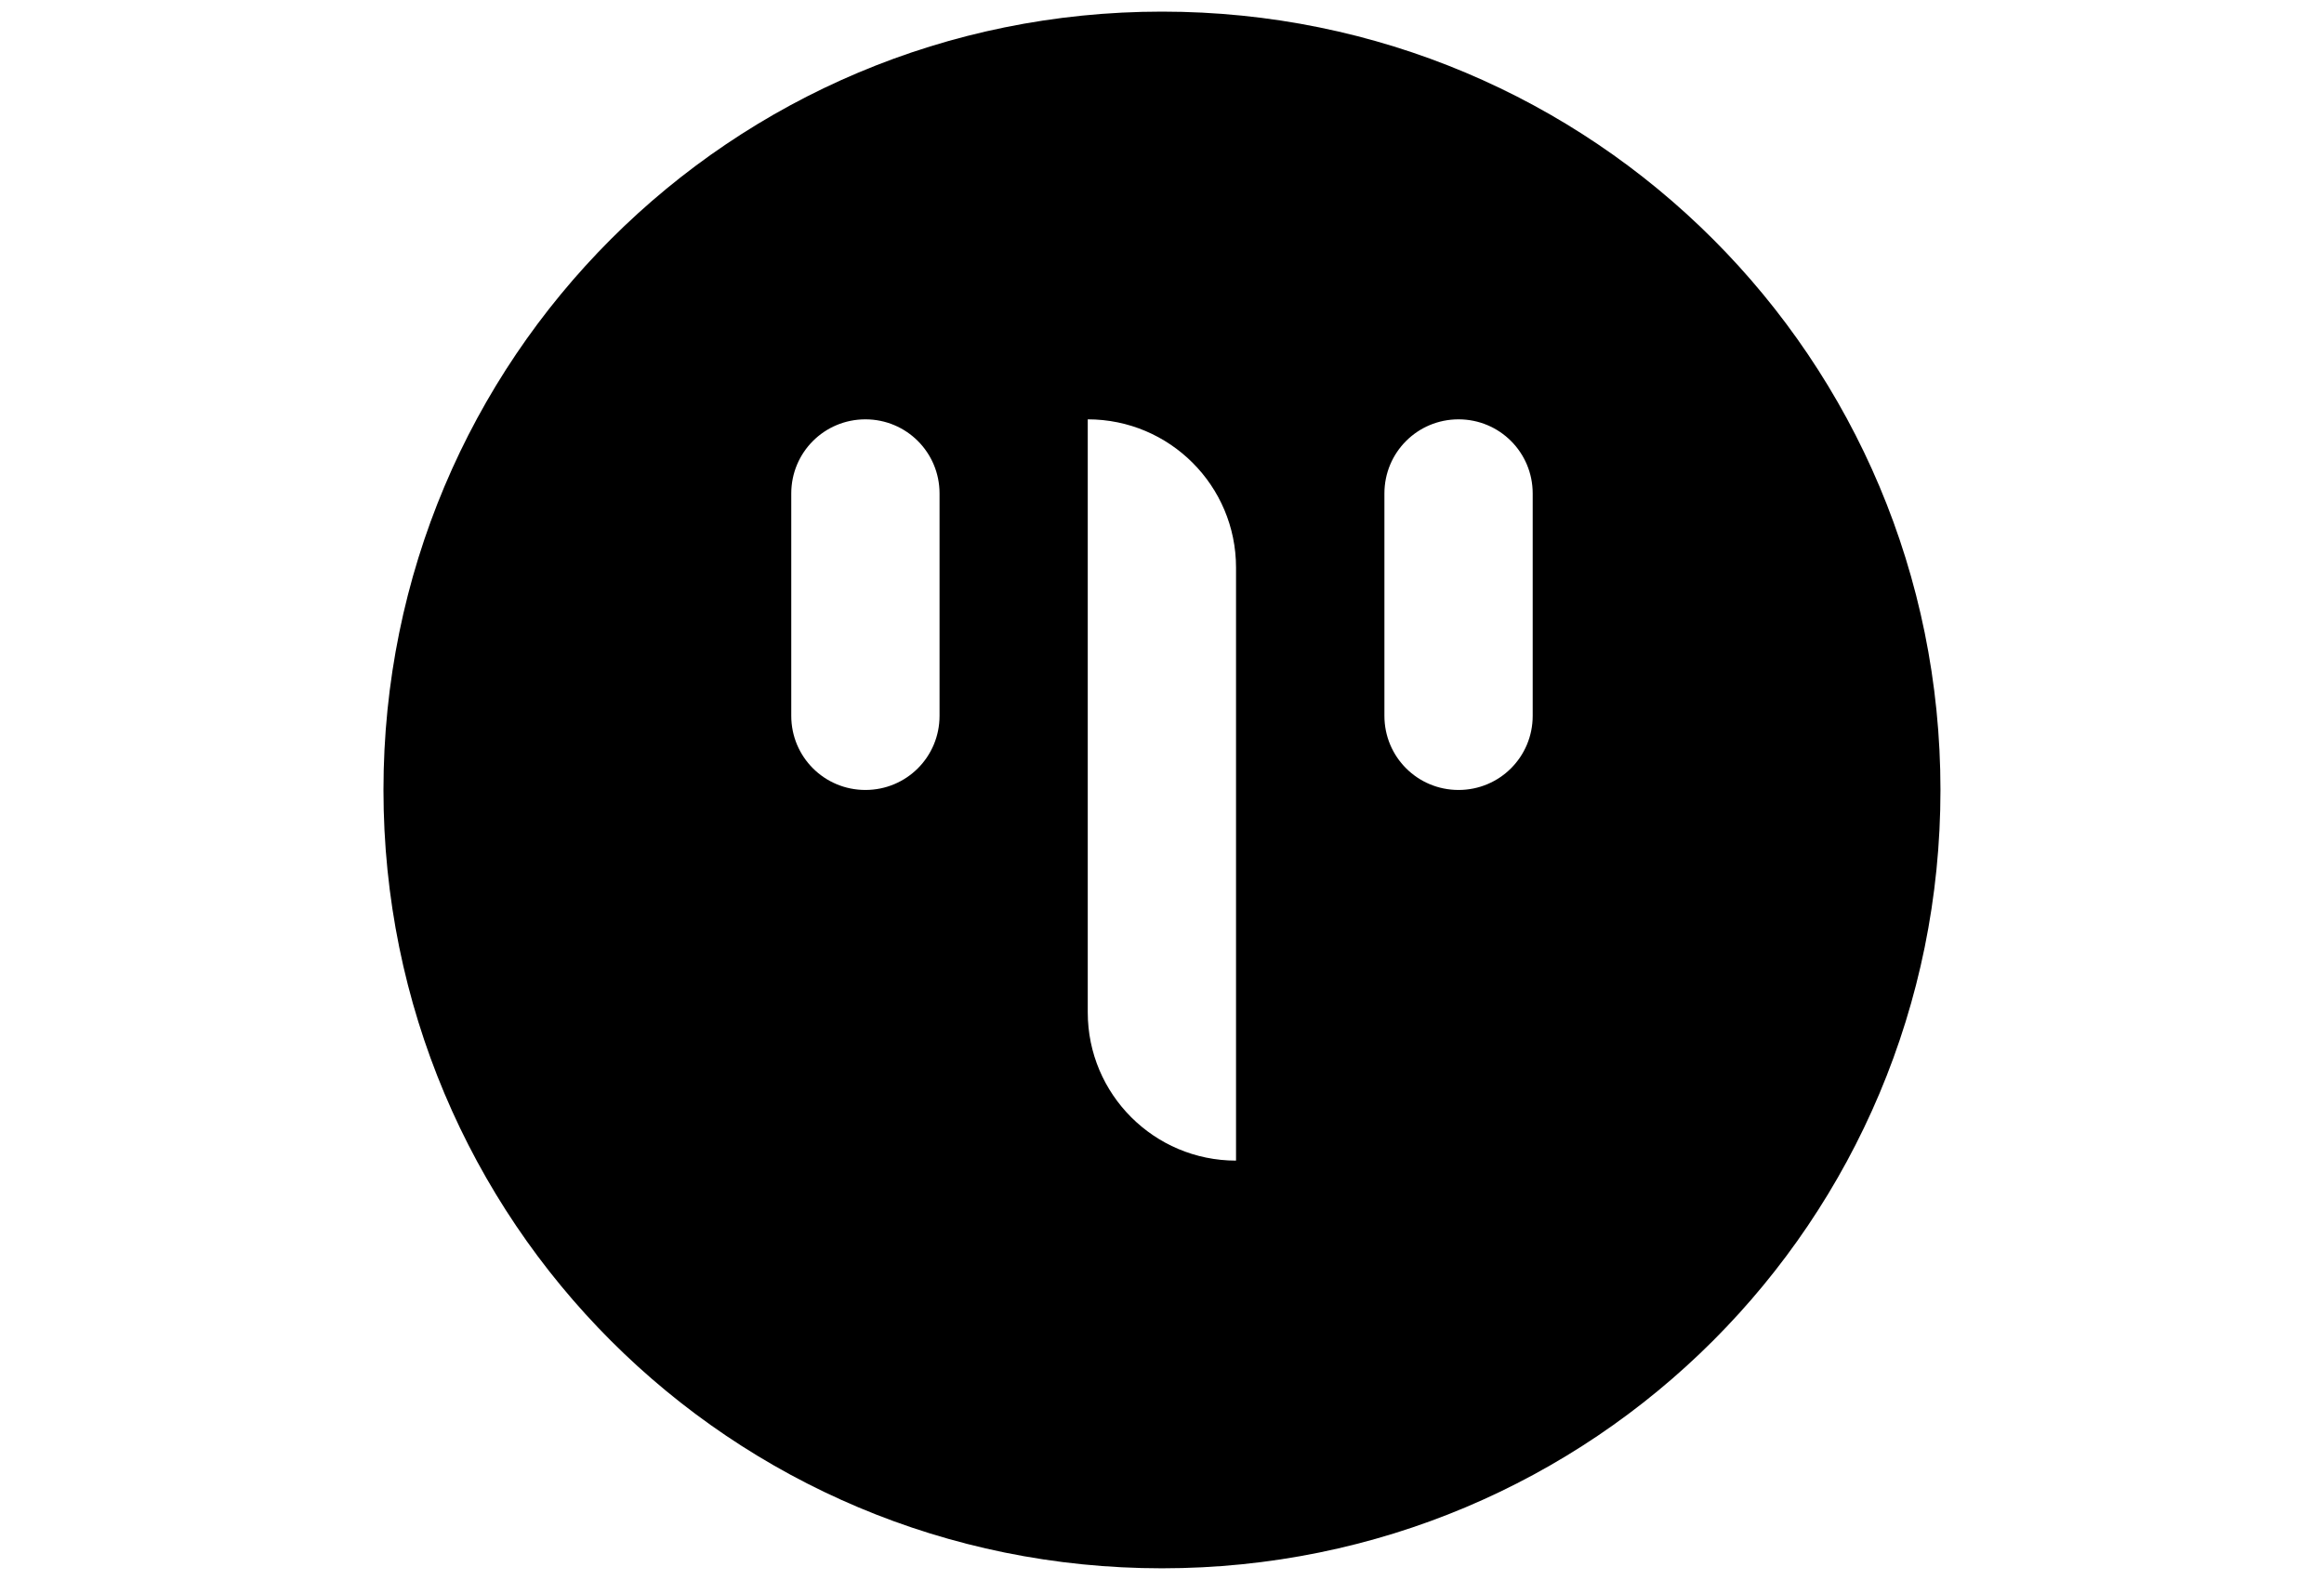 <?xml version="1.0" encoding="UTF-8" standalone="no"?>
<svg
   width="500"
   height="340"
   viewBox="0 0 500 340"
   fill="none"
   version="1.1"
   id="svg17"
   sodipodi:docname="favicon-tinywow.svg"
   inkscape:version="1.2.2 (1:1.2.2+202305151914+b0a8486541)"
   xmlns:inkscape="http://www.inkscape.org/namespaces/inkscape"
   xmlns:sodipodi="http://sodipodi.sourceforge.net/DTD/sodipodi-0.dtd"
   xmlns="http://www.w3.org/2000/svg"
   xmlns:svg="http://www.w3.org/2000/svg">
  <sodipodi:namedview
     id="namedview19"
     pagecolor="#505050"
     bordercolor="#ffffff"
     borderopacity="1"
     inkscape:showpageshadow="0"
     inkscape:pageopacity="0"
     inkscape:pagecheckerboard="1"
     inkscape:deskcolor="#505050"
     showgrid="false"
     inkscape:zoom="0.89458055"
     inkscape:cx="441.54772"
     inkscape:cy="88.868465"
     inkscape:window-width="1920"
     inkscape:window-height="1043"
     inkscape:window-x="1920"
     inkscape:window-y="0"
     inkscape:window-maximized="1"
     inkscape:current-layer="g458" />
  <g
     id="g458"
     transform="matrix(7.083,0,0,7.083,80,8.0000001e-7)">
    <path
       id="rect2"
       style="fill:#000000;fill-opacity:1;stroke-width:0.985"
       d="m 24,0.353 c -13.1,0 -23.647,10.547 -23.647,23.647 0,13.1 10.547,23.647 23.647,23.647 13.1,0 23.647,-10.547 23.647,-23.647 0,-13.1 -10.547,-23.647 -23.647,-23.647 z M 14.992,12.74 c 1.248,0 2.252,1.005 2.252,2.252 v 6.756 c 0,1.248 -1.004,2.252 -2.252,2.252 -1.248,0 -2.252,-1.005 -2.252,-2.252 v -6.756 c 0,-1.248 1.005,-2.252 2.252,-2.252 z m 6.754,0 c 2.488,0 4.504,2.017 4.504,4.504 v 18.017 c -2.488,0 -4.504,-2.017 -4.504,-4.504 z m 11.263,0 c 1.248,0 2.252,1.005 2.252,2.252 v 6.756 c 0,1.248 -1.005,2.252 -2.252,2.252 -1.248,0 -2.252,-1.005 -2.252,-2.252 v -6.756 c 0,-1.248 1.004,-2.252 2.252,-2.252 z" />
  </g>
  <defs
     id="defs15">
    <linearGradient
       id="paint0_linear_4025_121882"
       x1="24"
       y1="0"
       x2="24"
       y2="48"
       gradientUnits="userSpaceOnUse">
      <stop
         stop-color="#1A8FE3"
         id="stop10"
         offset="0"
         style="stop-color:#0000e3;stop-opacity:1;" />
      <stop
         offset="1"
         stop-color="#5165EB"
         id="stop12" />
    </linearGradient>
  </defs>
</svg>
